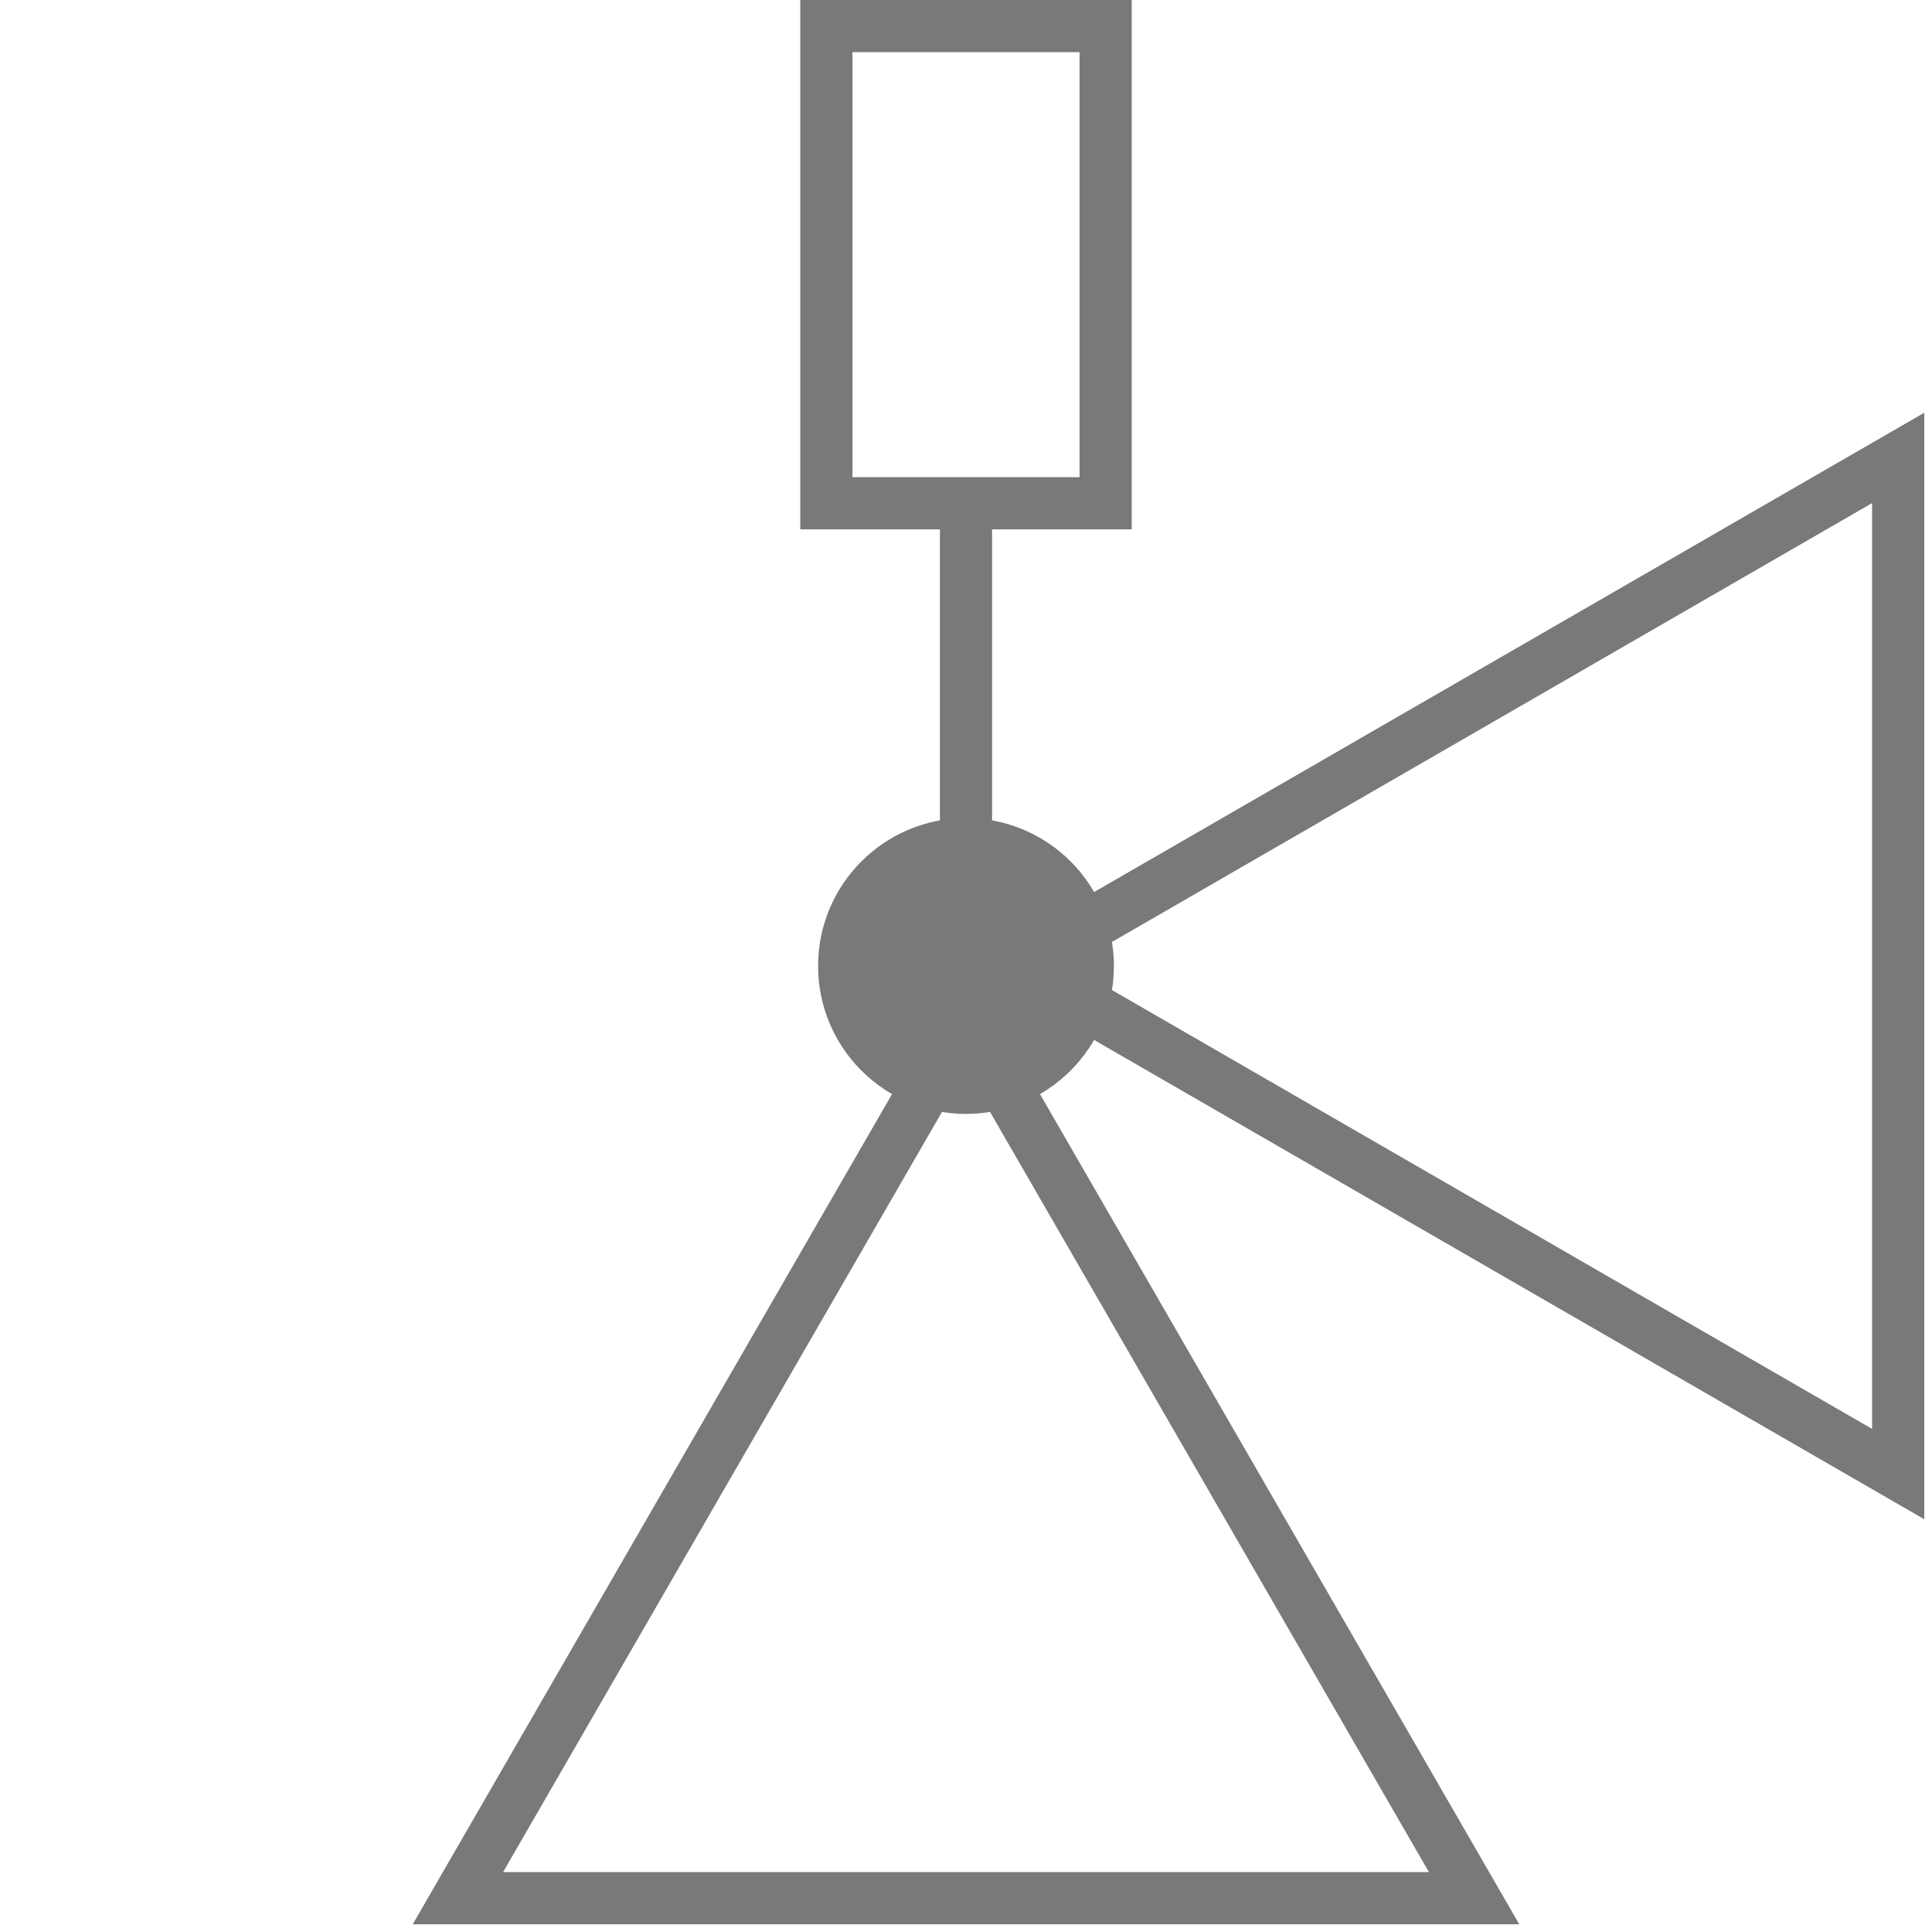 <?xml version="1.0" encoding="utf-8"?>
<!-- Generator: Adobe Illustrator 21.0.0, SVG Export Plug-In . SVG Version: 6.00 Build 0)  -->
<svg version="1.1" id="Layer_1" xmlns="http://www.w3.org/2000/svg" xmlns:xlink="http://www.w3.org/1999/xlink" x="0px" y="0px"
	 viewBox="0 0 100 100" style="enable-background:new 0 0 100 100;" xml:space="preserve">
<style type="text/css">
	.st0{fill:#797979;}
	.st1{fill:none;stroke:#797979;stroke-width:2.7;stroke-miterlimit:10;}
</style>
<g id="Layer_2">
</g>
<g>
	<path class="st0" d="M50,55.4l23.96,41.499H26.04L50,55.4 M50,50L21.364,99.599h57.272L50,50L50,50z"/>
</g>
<g>
	<path class="st0" d="M96.899,26.04V73.96L55.4,50L96.899,26.04 M99.599,21.364L50,50l49.599,28.636V21.364L99.599,21.364z"/>
</g>
<line class="st1" x1="50" y1="50.401" x2="50" y2="25.704"/>
<g>
	<path class="st0" d="M55.878,2.7v21.999H44.122V2.7H55.878 M58.578,0H41.422v27.399h17.156V0L58.578,0z"/>
</g>
<g>
	<circle class="st0" cx="50" cy="50" r="7.656"/>
</g>
</svg>
